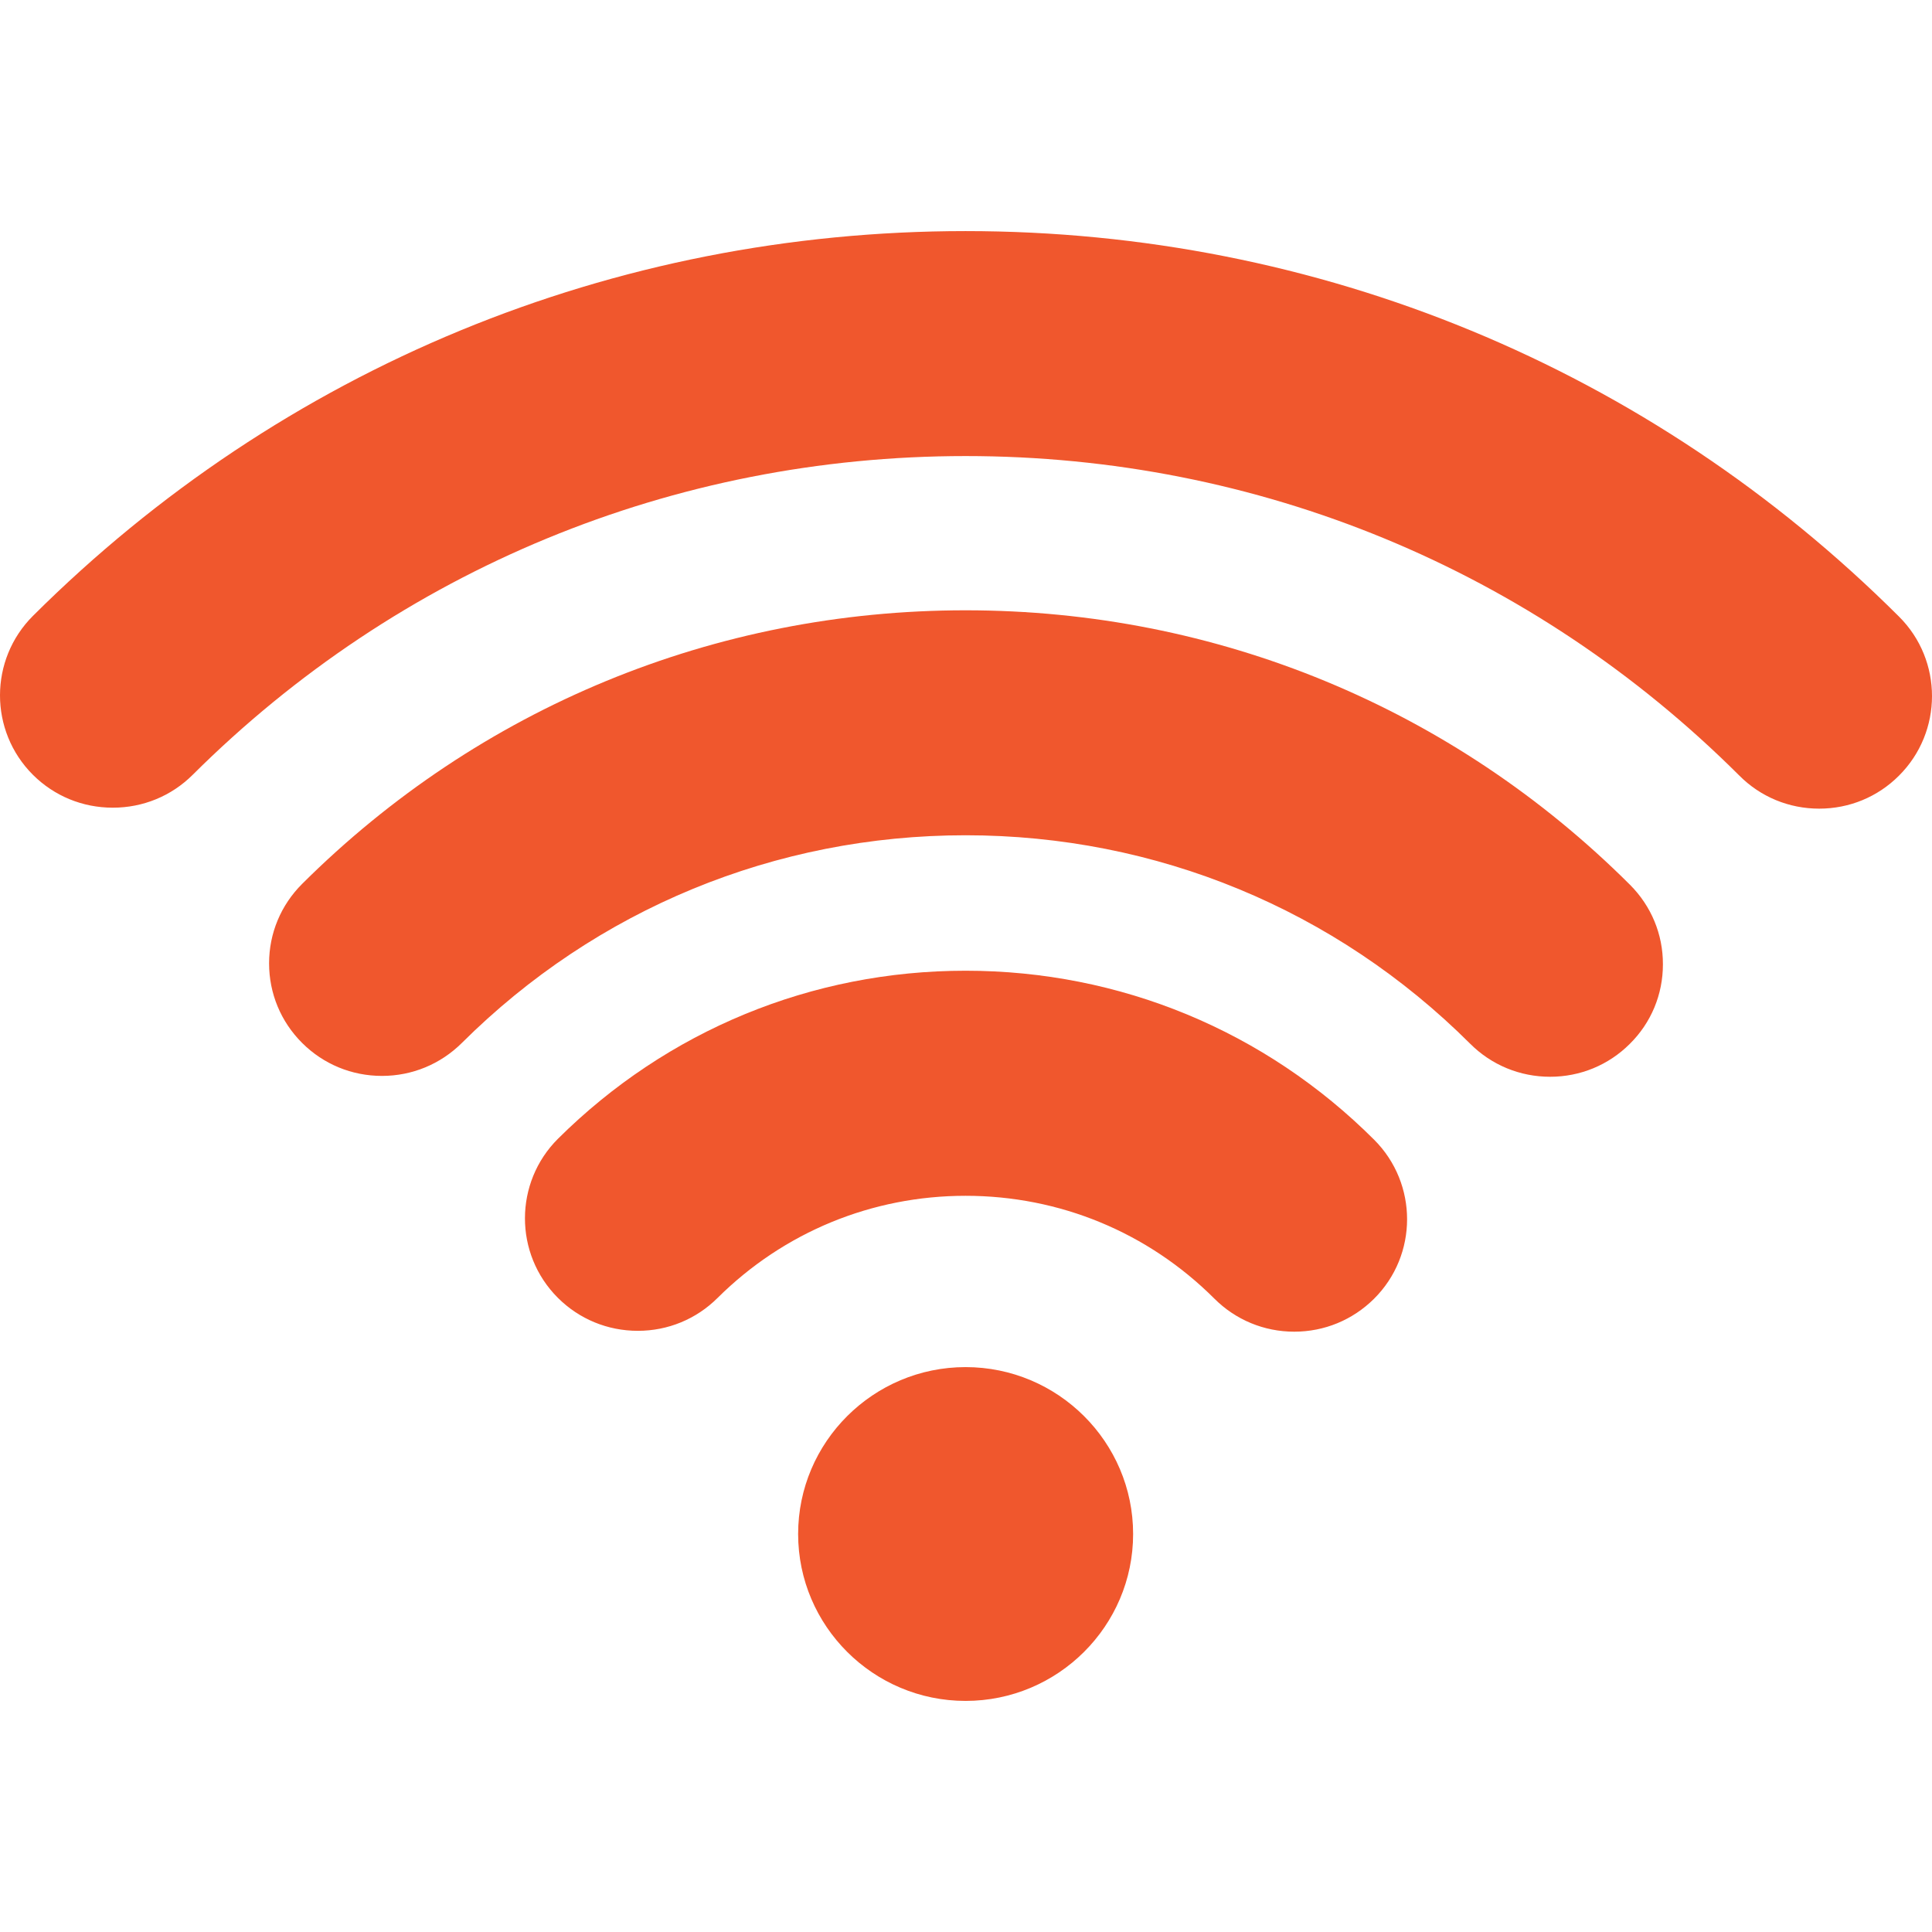 <svg width="18" height="18" viewBox="0 0 18 18" fill="none" xmlns="http://www.w3.org/2000/svg">
<g clip-path="url(#clip0_7161_9283)">
<path d="M8.996 12.737C8.136 12.737 7.436 13.435 7.436 14.292C7.436 15.149 8.136 15.847 8.996 15.847C9.857 15.847 10.557 15.149 10.557 14.292C10.557 13.435 9.857 12.737 8.996 12.737Z" fill="#F0572D"/>
<path d="M12.803 10.619C11.787 9.604 10.435 9.044 8.996 9.044C7.563 9.044 6.215 9.6 5.199 10.609C4.789 11.017 4.788 11.682 5.197 12.091C5.396 12.29 5.661 12.399 5.943 12.399C6.223 12.399 6.487 12.29 6.685 12.093C7.303 11.479 8.124 11.141 8.996 11.141C9.872 11.141 10.695 11.481 11.314 12.099C11.512 12.297 11.777 12.407 12.058 12.407C12.339 12.407 12.602 12.298 12.801 12.101C13.212 11.693 13.212 11.028 12.803 10.619Z" fill="#F0572D"/>
<path d="M17.693 5.745C15.37 3.428 12.282 2.153 8.996 2.153C5.715 2.153 2.629 3.425 0.308 5.737C-0.102 6.145 -0.103 6.81 0.307 7.219C0.506 7.417 0.77 7.525 1.051 7.525C1.332 7.525 1.596 7.417 1.795 7.219C3.719 5.304 6.276 4.249 8.996 4.249C11.72 4.249 14.28 5.306 16.205 7.226C16.403 7.425 16.668 7.534 16.949 7.534C17.23 7.534 17.494 7.425 17.692 7.227C18.102 6.819 18.103 6.153 17.693 5.745Z" fill="#F0572D"/>
<path d="M15.186 8.243C13.533 6.594 11.335 5.686 8.996 5.686C6.662 5.686 4.467 6.591 2.816 8.234C2.617 8.432 2.507 8.695 2.507 8.975C2.507 9.255 2.616 9.518 2.814 9.716C3.013 9.915 3.277 10.024 3.559 10.024C3.839 10.024 4.103 9.915 4.302 9.718C5.557 8.469 7.224 7.782 8.996 7.782C10.772 7.782 12.442 8.472 13.697 9.724C13.896 9.923 14.161 10.032 14.442 10.032C14.723 10.032 14.987 9.923 15.185 9.725C15.384 9.528 15.493 9.265 15.493 8.985C15.494 8.704 15.384 8.441 15.186 8.243Z" fill="#F0572D"/>
</g>
<defs>
<clipPath id="clip0_7161_9283">
<rect width="18" height="18" fill="white"/>
</clipPath>
</defs>
</svg>
